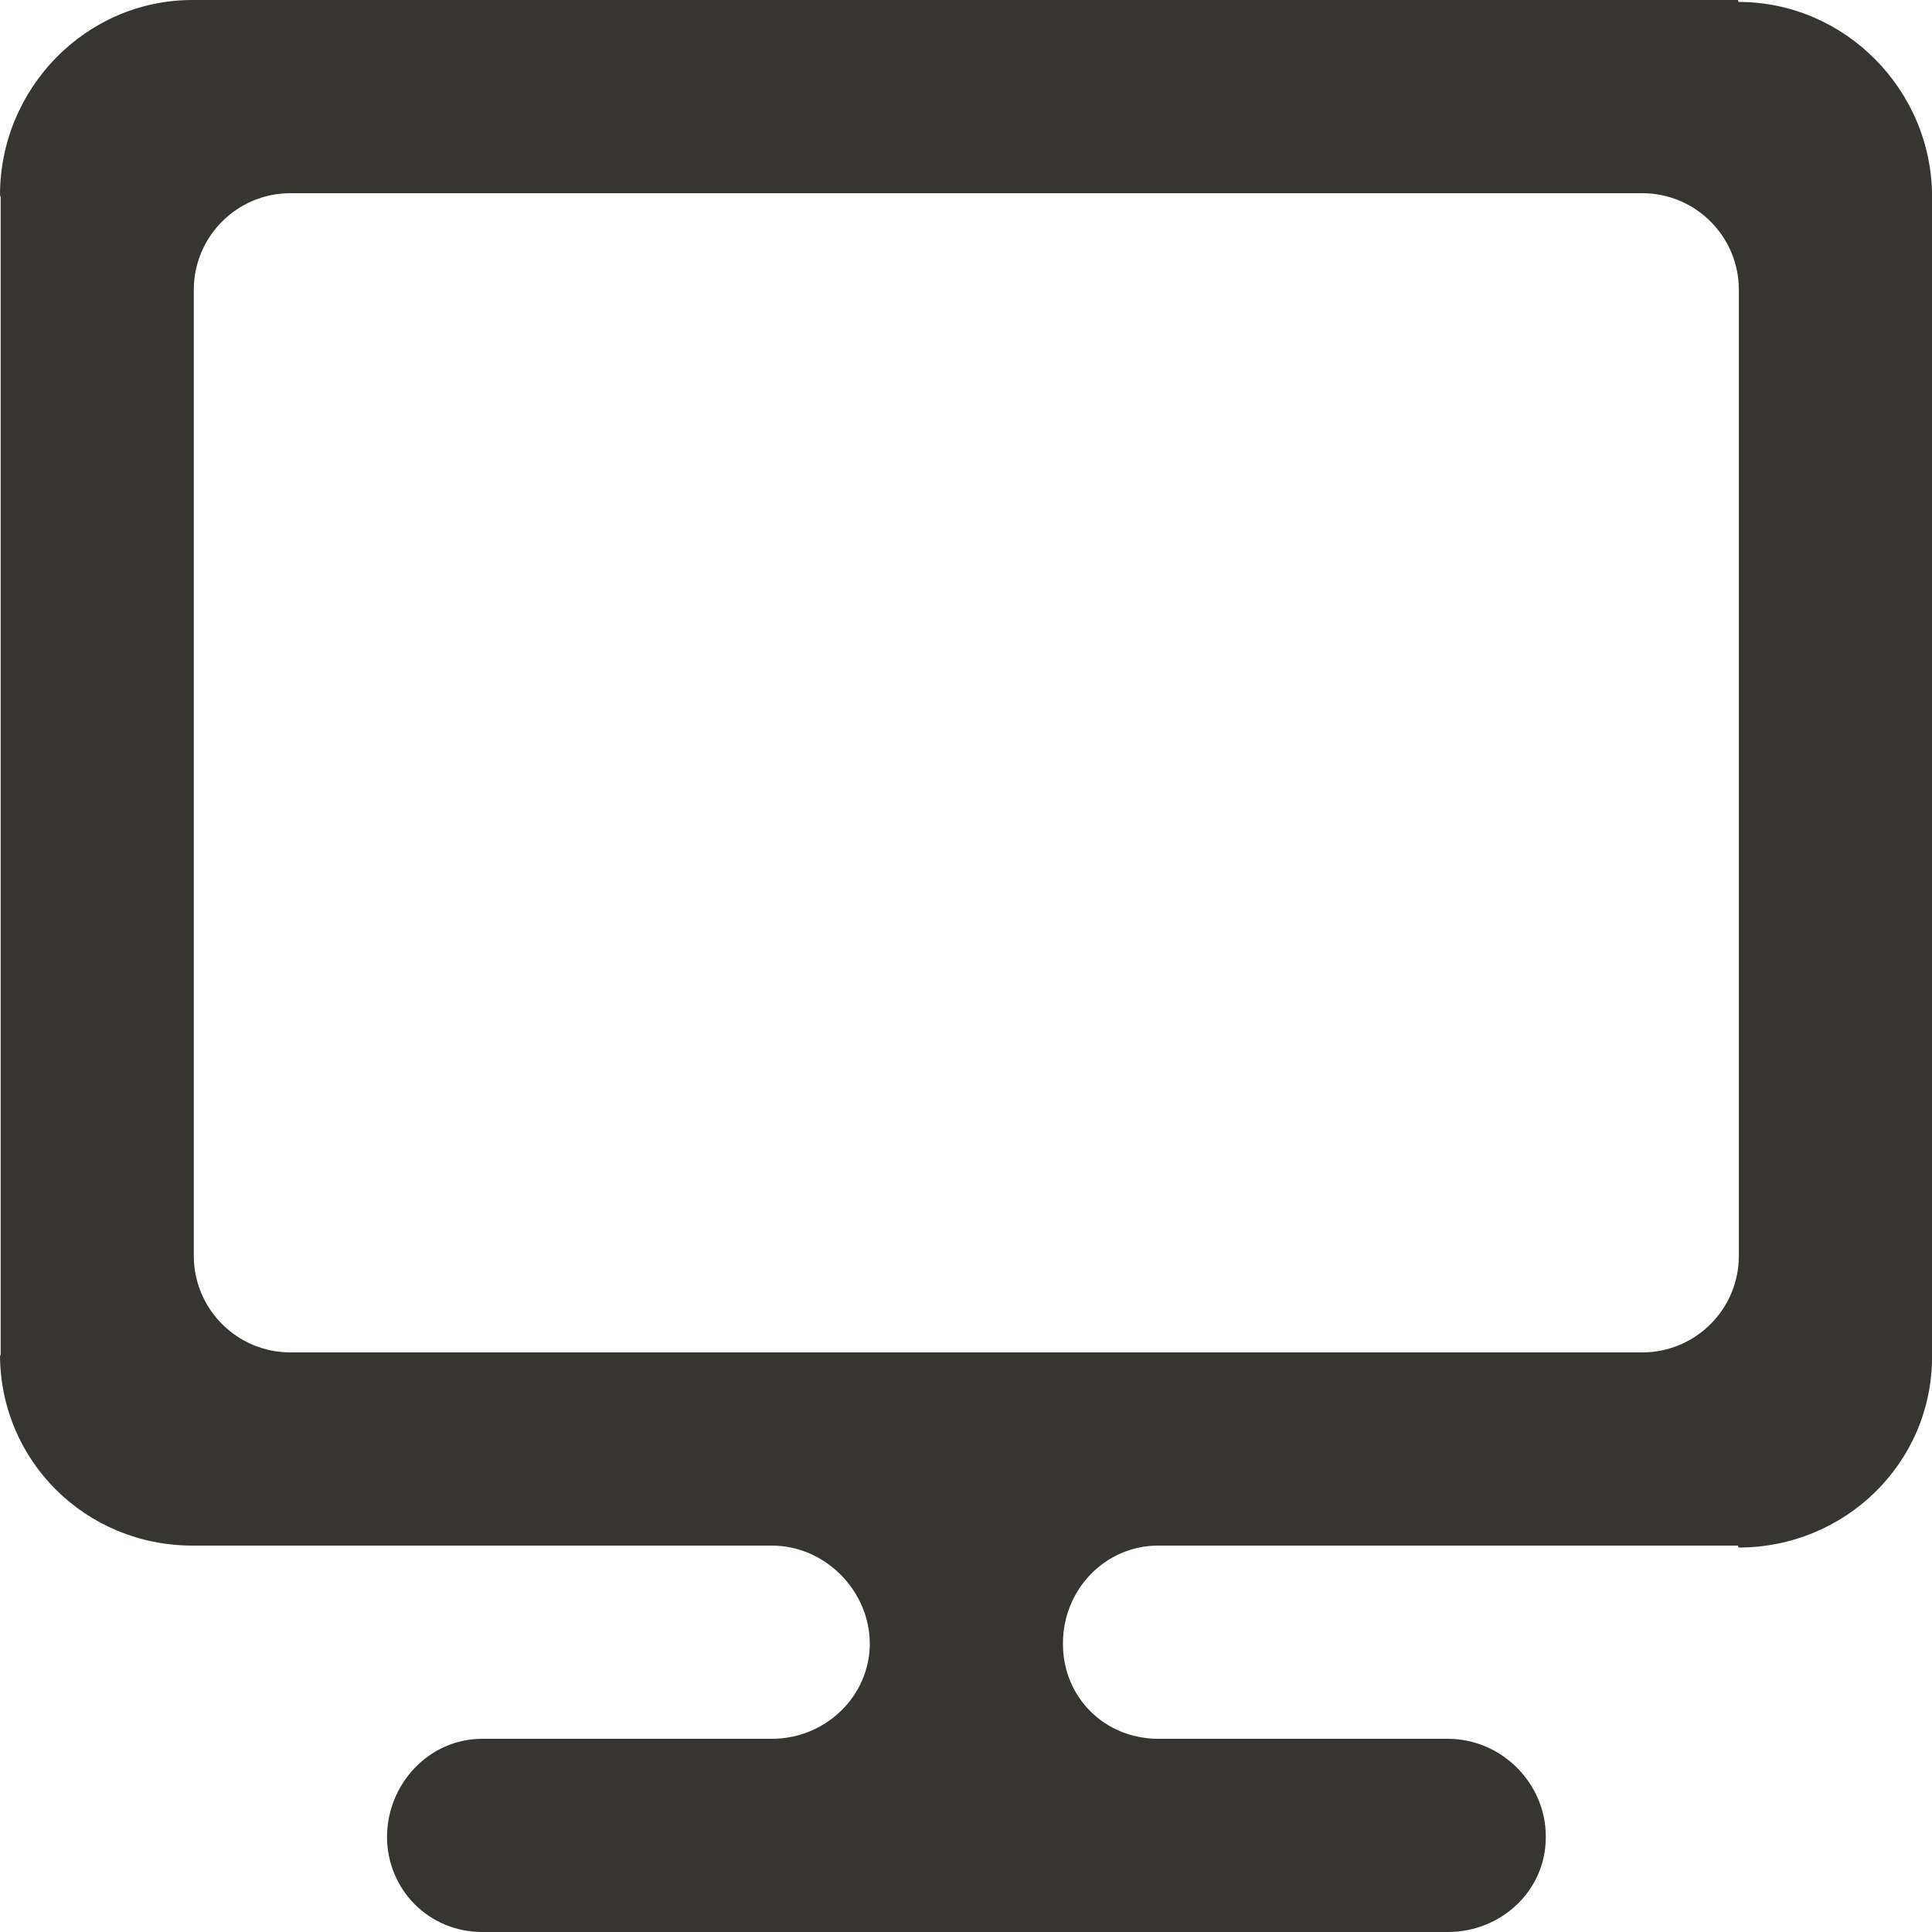 <!-- Generated by IcoMoon.io -->
<svg version="1.1" xmlns="http://www.w3.org/2000/svg" width="32" height="32" viewBox="0 0 32 32">
<title>as-desktop-</title>
<path fill="#37352f" d="M28.801 20.8c0 0.883-0.716 1.6-1.6 1.6h-22.392c-0.883 0-1.599-0.717-1.599-1.6v-16c0-0.883 0.717-1.6 1.599-1.6h22.392c0.883 0 1.6 0.717 1.6 1.6v16zM28.785 0h-25.597c-1.766 0-3.188 1.464-3.188 3.232l0.011 0.032v19.2l-0.011-0.032c0 1.768 1.422 3.168 3.188 3.168h9.597c0.884 0 1.622 0.749 1.622 1.632v-0.016c0 0.883-0.737 1.584-1.622 1.584h-4.798c-0.883 0-1.577 0.749-1.577 1.632v-0.016c0 0.883 0.694 1.584 1.577 1.584h15.994c0.884 0 1.622-0.685 1.622-1.568v-0.016c0-0.883-0.737-1.616-1.622-1.616h-4.798c-0.883 0-1.577-0.685-1.577-1.568v-0.016c0-0.883 0.694-1.616 1.577-1.616h9.603l0.011 0.032c1.763 0 3.204-1.398 3.204-3.163v-19.21c0-1.765-1.441-3.227-3.204-3.227l-0.011-0.032z"></path>
</svg>
